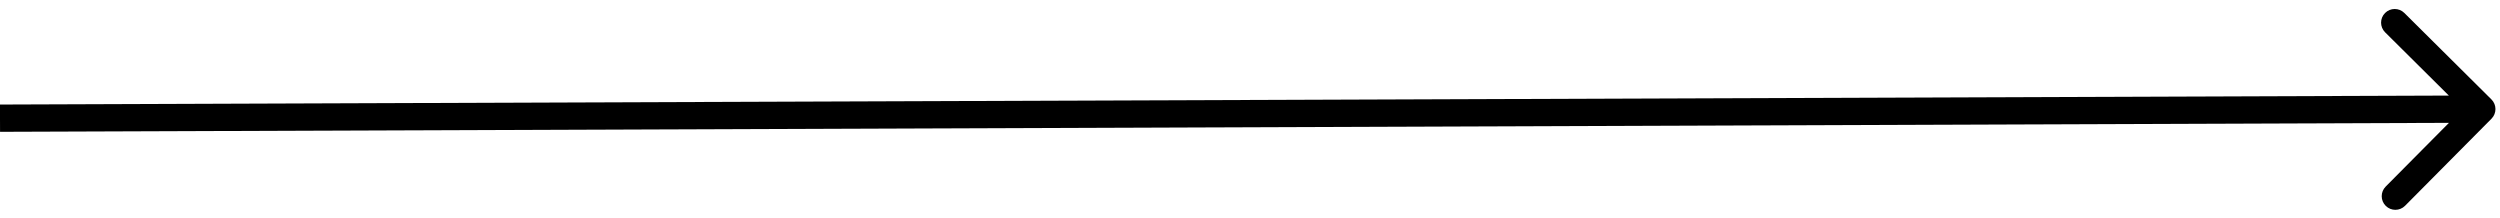 <svg width="275" height="24" viewBox="0 0 275 24" fill="none" xmlns="http://www.w3.org/2000/svg">
<path d="M274.065 13.057C274.648 12.469 274.645 11.519 274.057 10.935L264.476 1.425C263.888 0.841 262.938 0.844 262.355 1.432C261.771 2.02 261.774 2.97 262.362 3.554L270.879 12.008L262.425 20.524C261.841 21.112 261.844 22.062 262.432 22.645C263.02 23.229 263.97 23.226 264.554 22.638L274.065 13.057ZM0.005 14.5L273.005 13.5L272.994 10.5L-0.005 11.5L0.005 14.5Z" fill="black"/>
</svg>
